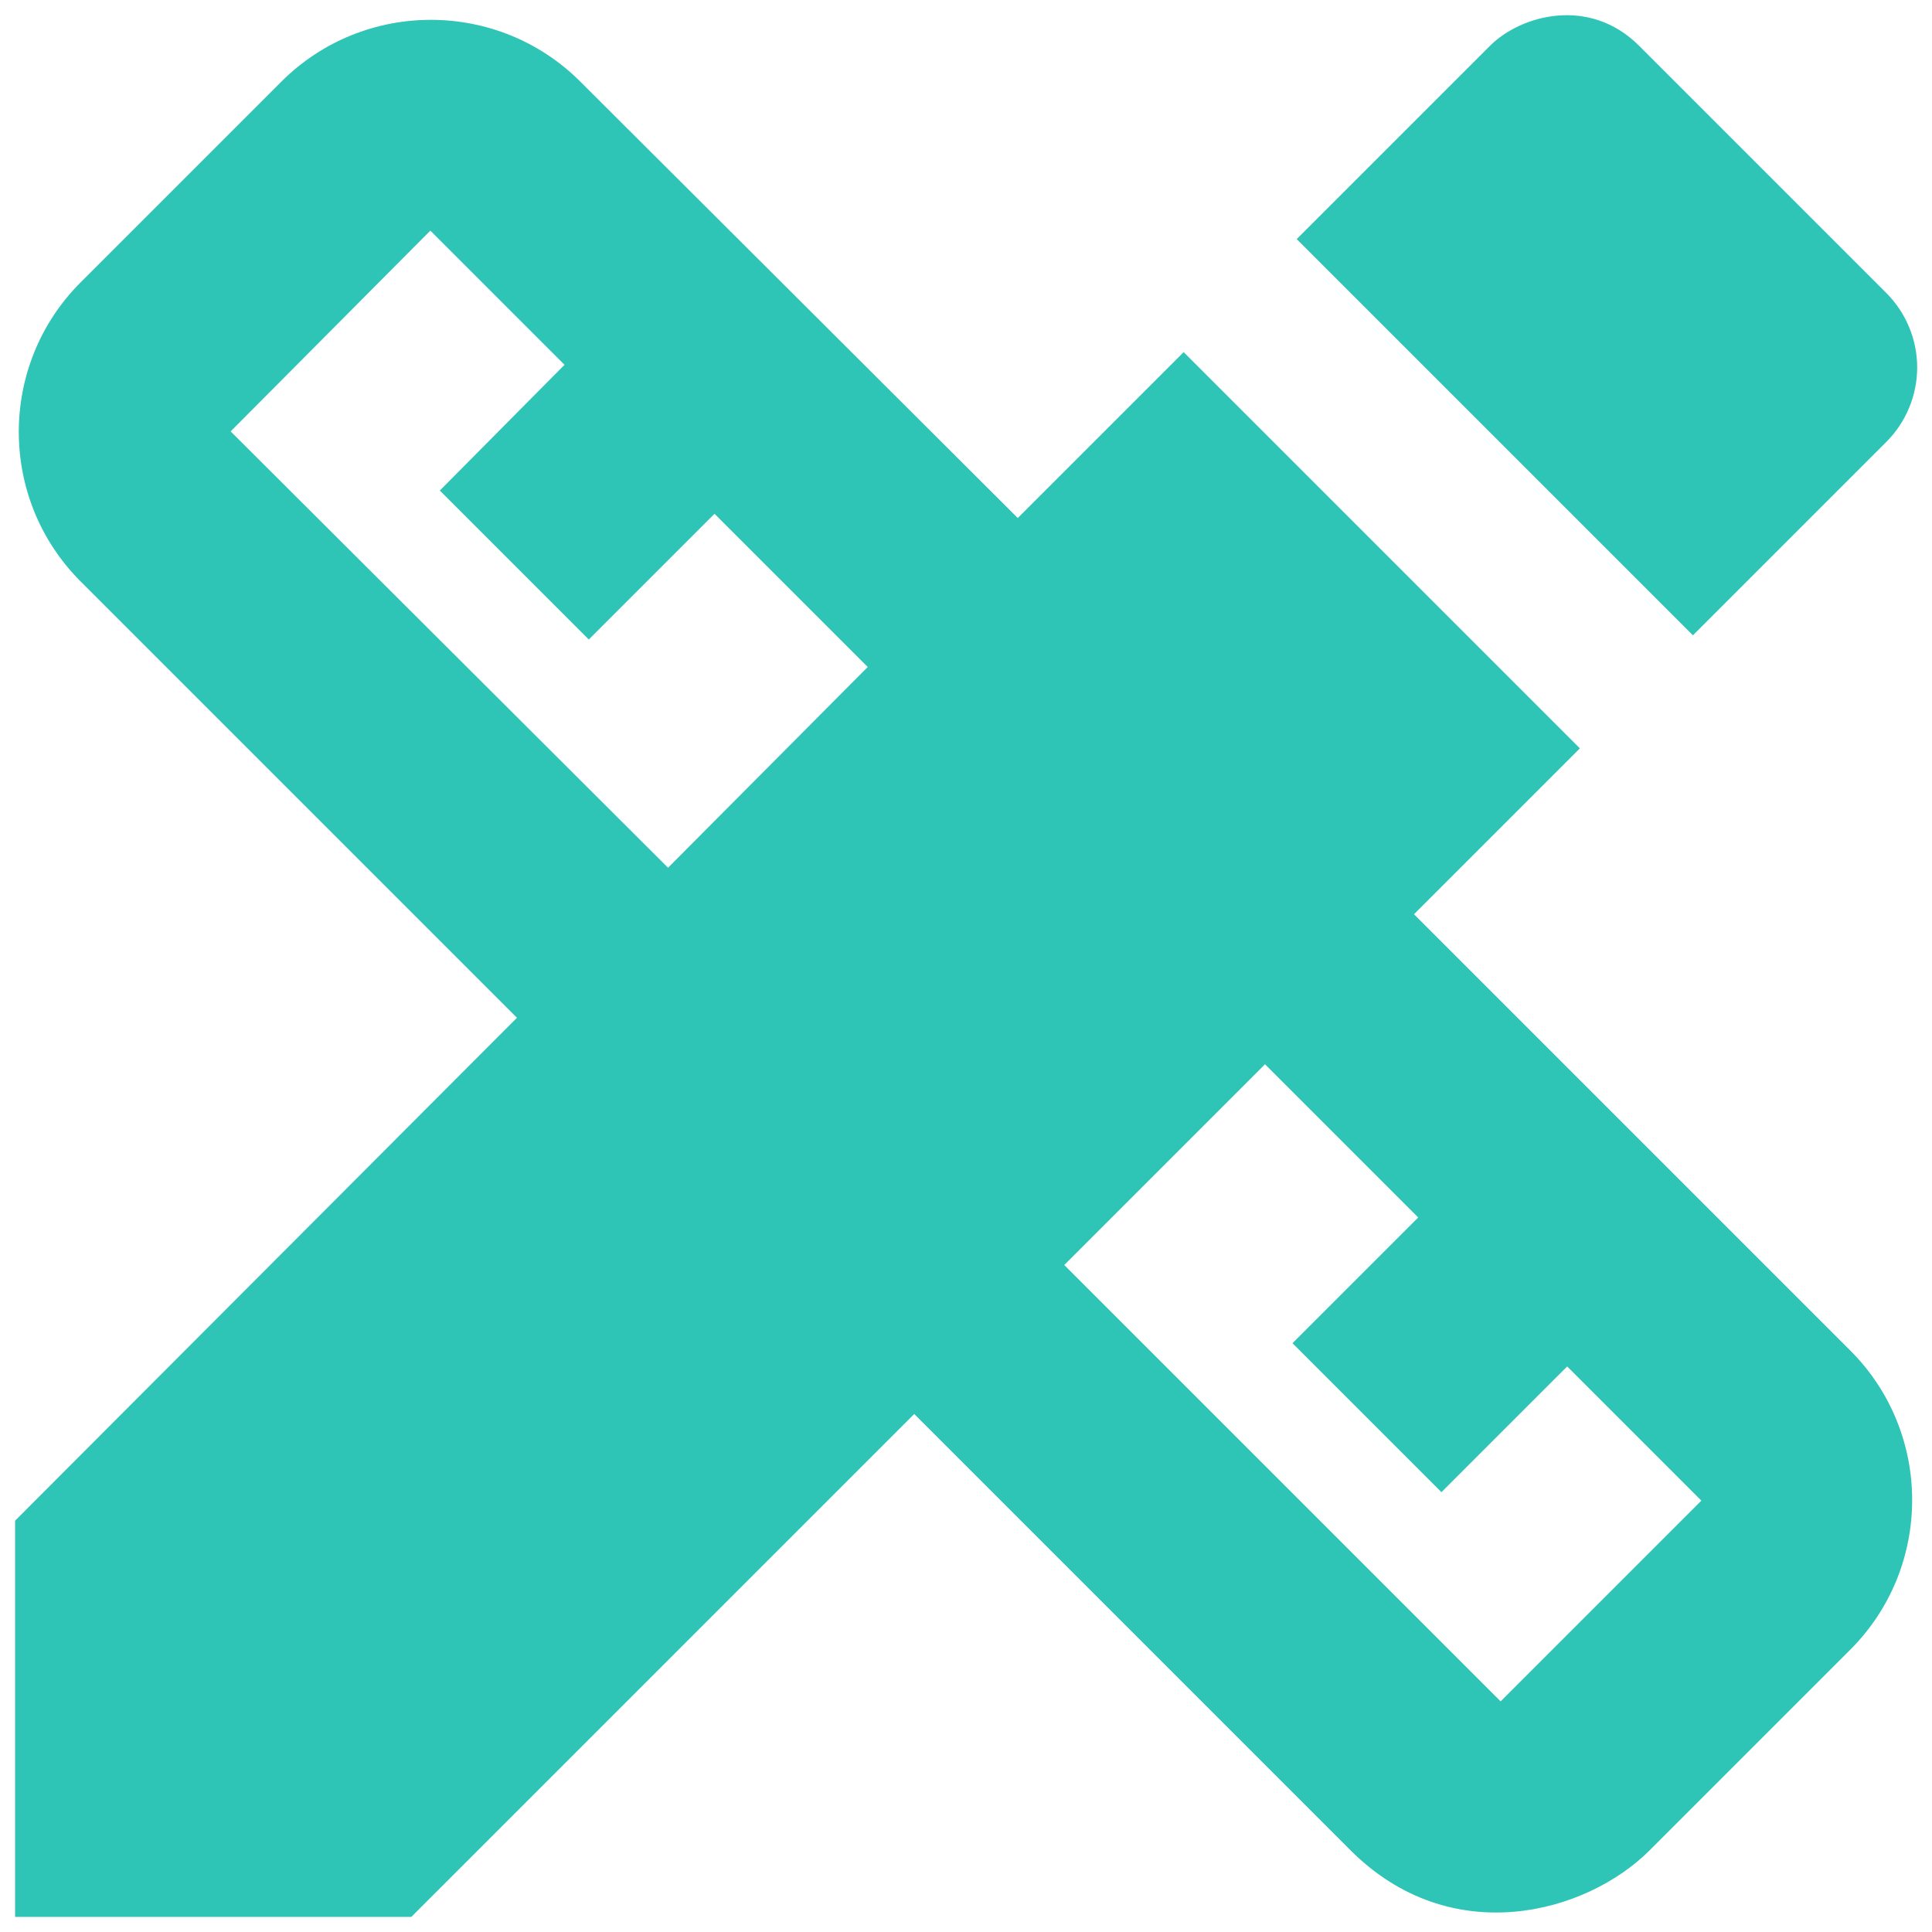 <svg width="64" height="64" viewBox="0 0 64 64" fill="none" xmlns="http://www.w3.org/2000/svg">
<path d="M46.84 30.285L52.335 24.79L39.21 11.665L33.715 17.16L19.225 2.705C16.495 -0.025 12.05 -0.025 9.32 2.705L2.67 9.355C-0.06 12.085 -0.06 16.53 2.67 19.26L17.125 33.715L0.5 50.375V63.5H13.625L30.285 46.84L44.74 61.295C48.065 64.62 52.545 63.395 54.645 61.295L61.295 54.645C64.025 51.915 64.025 47.47 61.295 44.74L46.84 30.285ZM22.13 28.745L7.64 14.29L14.255 7.64L18.7 12.085L14.57 16.25L19.505 21.185L23.67 17.02L28.745 22.095L22.13 28.745ZM49.71 56.36L35.255 41.905L41.905 35.255L46.98 40.33L42.815 44.495L47.75 49.43L51.915 45.265L56.36 49.71L49.71 56.36ZM62.485 14.64C62.809 14.316 63.067 13.932 63.242 13.508C63.418 13.085 63.509 12.631 63.509 12.172C63.509 11.714 63.418 11.26 63.242 10.837C63.067 10.413 62.809 10.029 62.485 9.705L54.295 1.515C52.65 -0.13 50.375 0.5 49.36 1.515L42.955 7.92L56.08 21.045L62.485 14.64Z" fill="#2EC4B6"/>
</svg>
